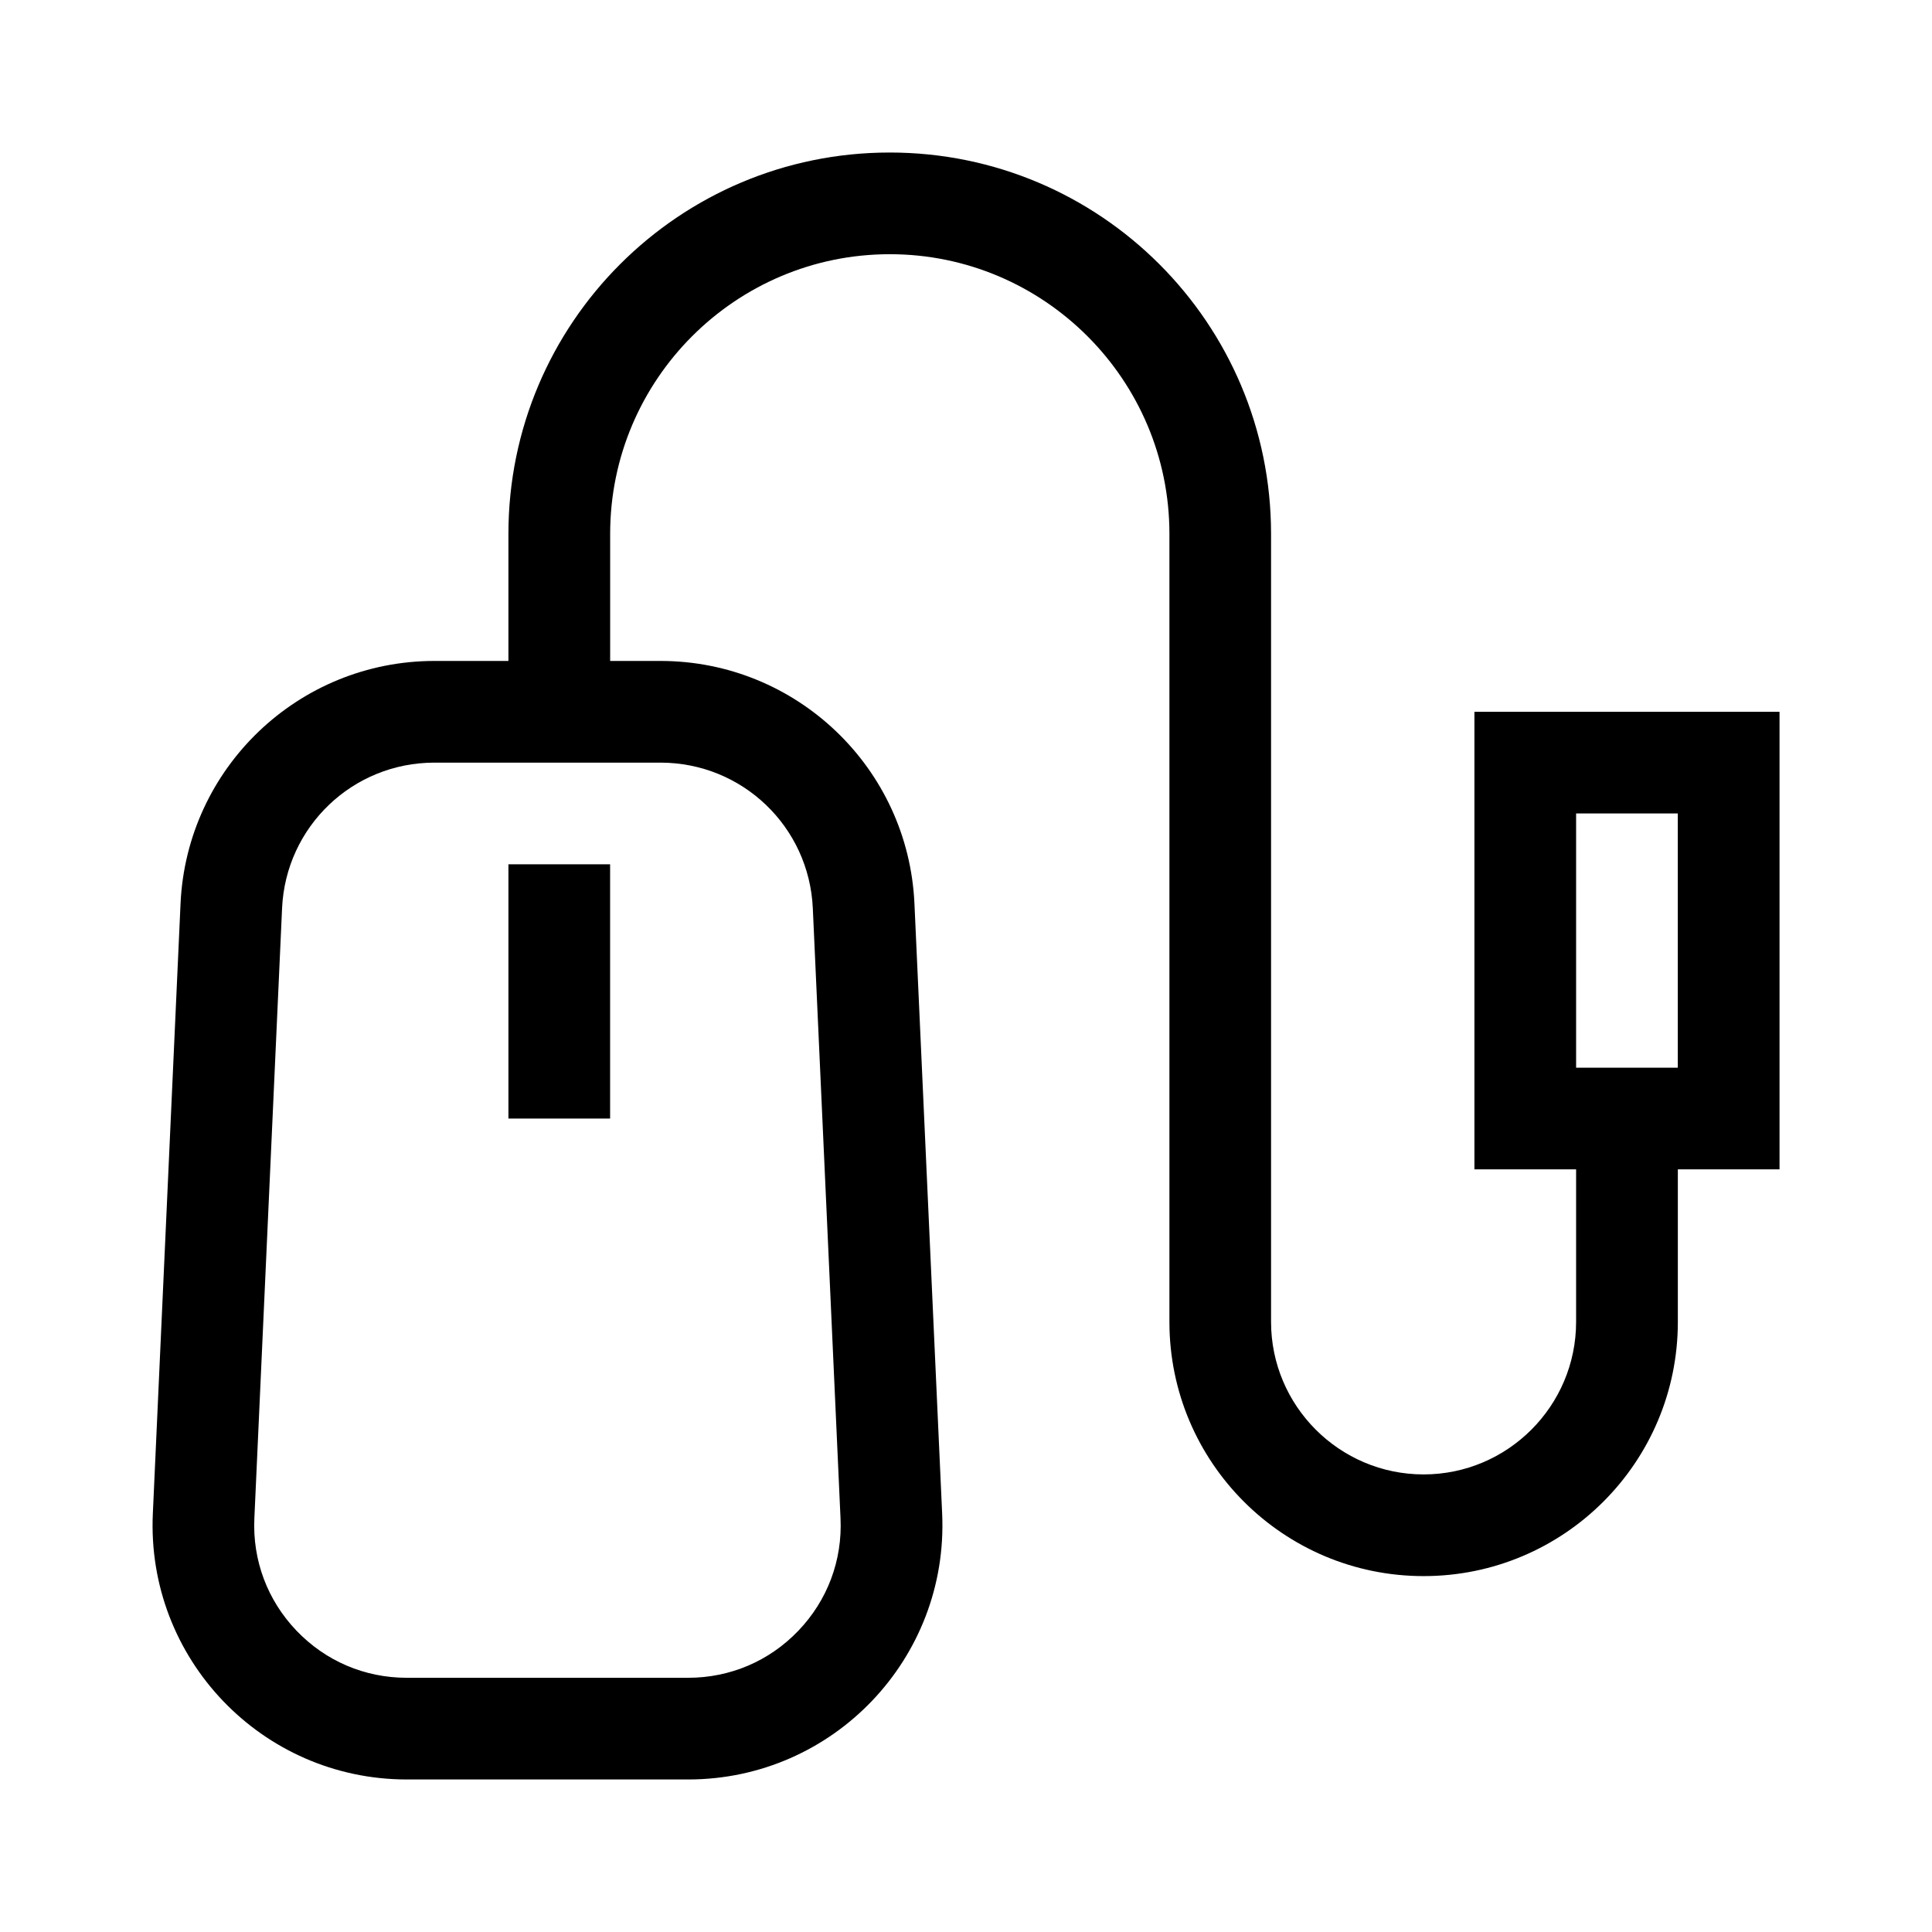 <?xml version="1.0" encoding="UTF-8"?><svg id="Layer_2" xmlns="http://www.w3.org/2000/svg" viewBox="0 0 38 38"><path d="m29,14v9h2v3c0,1.654-1.346,3-3,3s-3-1.346-3-3v-15.5c0-4.142-3.358-7.5-7.5-7.5h-0c-4.142,0-7.5,3.358-7.5,7.5v2.5h-1.454c-2.673,0-4.873,2.103-4.995,4.773l-.545,12c-.129,2.848,2.144,5.227,4.995,5.227h5.535c2.851,0,5.124-2.379,4.995-5.227l-.545-12c-.121-2.67-2.322-4.773-4.995-4.773h-.99v-2.5c0-3.033,2.467-5.5,5.5-5.5s5.5,2.467,5.5,5.5v15.5c0,2.761,2.239,5,5,5s5-2.239,5-5v-3h2v-9h-6Zm-16.01,1c1.608,0,2.924,1.258,2.997,2.864l.545,12c.038.826-.256,1.611-.828,2.209-.571.598-1.342.927-2.169.927h-5.535c-.827,0-1.597-.329-2.169-.927-.571-.598-.866-1.382-.828-2.209l.545-12c.073-1.606,1.389-2.864,2.997-2.864h4.444Zm20.01,6h-2v-5h2v5Zm-21,1h-2v-5h2v5Z"/></svg>